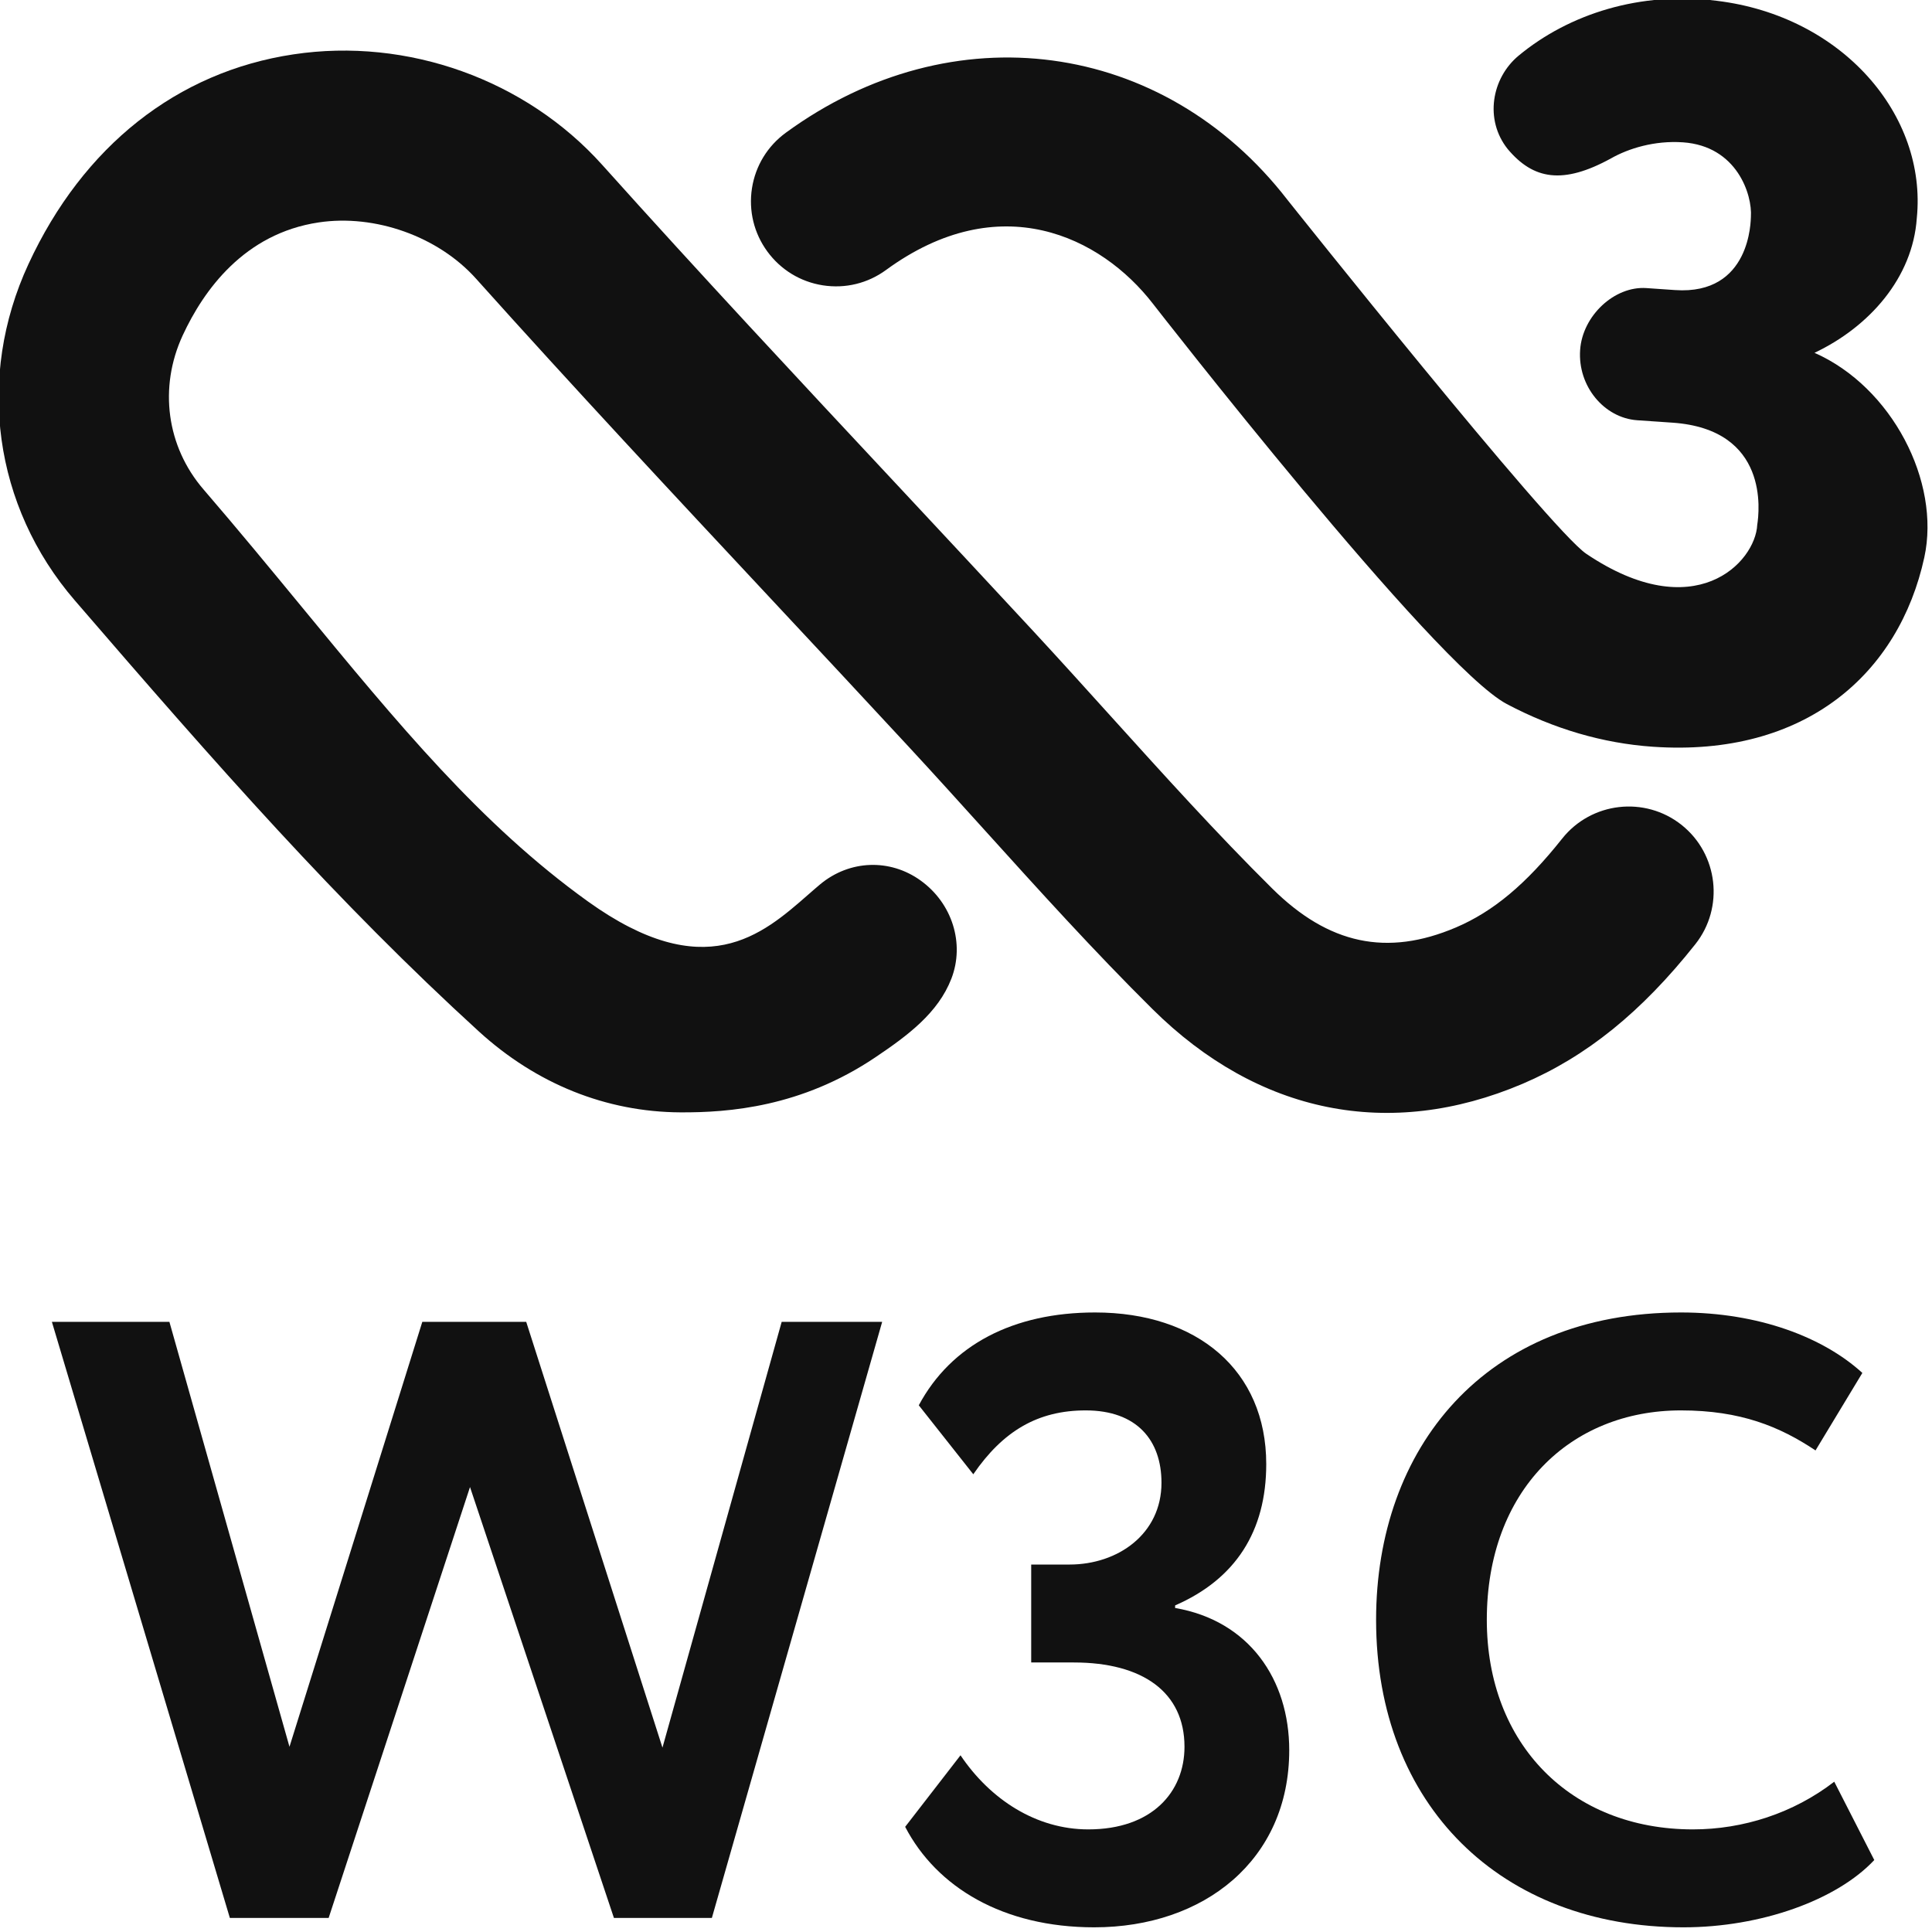 <?xml version="1.0" encoding="UTF-8" standalone="no"?>
<svg
   width="120"
   height="120"
   version="1.1"
   viewBox="0 0 45 45"
   id="svg16"
   xmlns="http://www.w3.org/2000/svg"
   xmlns:svg="http://www.w3.org/2000/svg">
  <defs
     id="defs20" />
  <g
     aria-label="W3C"
     transform="matrix(0.239,0,0,0.239,-18.94,-21.616)"
     id="g8">
    <path
       d="M 148.622,277.359 H 139.078 L 125.052,235.365 111.275,277.359 H 101.648 L 84.303,219.264 H 95.756 L 107.458,260.677 120.404,219.264 H 130.529 L 143.808,260.76 155.427,219.264 H 165.22 L 148.622,277.359 Z"
       style="fill:#111111"
       id="path2" />
    <path
       d="M 167.46,268.479 172.854,261.507 C 175.759,265.823 180.241,268.728 185.304,268.728 191.528,268.728 194.682,265.076 194.682,260.677 194.682,255.366 190.615,252.461 183.893,252.461 H 179.743 V 242.917 H 183.478 C 188.208,242.917 192.44,239.929 192.44,234.95 192.44,230.8 190.034,227.895 185.055,227.895 180.407,227.895 177.004,229.887 174.1,234.12 L 168.788,227.397 C 171.942,221.505 178,218.351 185.968,218.351 195.927,218.351 202.649,223.995 202.649,233.124 202.649,239.68 199.661,244.328 193.769,246.901 V 247.15 C 200.989,248.394 204.89,254.121 204.89,261.009 204.89,271.715 196.591,278.272 185.885,278.272 177.004,278.272 170.531,274.372 167.46,268.479 Z"
       style="fill:#111111"
       id="path4" />
    <path
       d="M 261.906,271.715 C 258.255,275.616 250.868,278.272 243.316,278.272 225.556,278.272 213.355,266.404 213.355,248.311 213.355,231.63 223.896,218.351 243.067,218.351 250.619,218.351 256.927,220.758 260.744,224.244 L 256.18,231.796 C 252.694,229.472 248.877,227.895 243.067,227.895 232.278,227.895 224.145,235.697 224.145,248.311 224.145,260.428 232.361,268.728 244.229,268.728 249.126,268.728 254.022,267.151 258.006,264.081 Z"
       style="fill:#111111"
       id="path6" />
  </g>
  <g
     transform="matrix(0.239,0,0,0.239,-19.019,-19.951)"
     id="g14">
    <path
       d="M 243.453,163.867 C 239.876,161.028 234.655,161.632 231.816,165.208 228.299,169.642 225.106,172.31 221.465,173.863 214.75,176.721 209.058,175.513 203.555,170.061 198.163,164.72 192.909,158.899 187.812,153.258 185.319,150.497 182.821,147.732 180.291,144.999 175.968,140.331 171.622,135.681 167.281,131.026 L 166.898,130.616 C 157.455,120.509 147.694,110.057 138.279,99.558 130.813,91.23 119.277,87.105 108.18,88.774 96.838,90.47 87.666,97.728 82.353,109.209 77.233,120.265 78.965,132.828 86.869,141.994 100.773,158.12 112.503,171.453 126.241,183.993 131.859,189.118 138.657,191.846 145.897,191.883 150.593,191.906 157.672,191.376 164.894,186.514 168.055,184.385 171,182.196 172.295,178.854 173.613,175.435 172.383,171.504 169.295,169.287 166.299,167.13 162.368,167.282 159.511,169.656 159.151,169.955 158.759,170.301 158.331,170.674 153.842,174.605 148.256,179.5 136.868,171.324 126.434,163.83 118.356,154.009 108.995,142.635 105.944,138.93 102.787,135.095 99.414,131.178 95.81,126.998 95.031,121.246 97.382,116.163 99.432,111.739 103.391,106.236 110.636,105.153 116.125,104.328 122.277,106.522 125.95,110.614 135.444,121.205 145.279,131.74 154.791,141.921 159.248,146.691 163.704,151.465 168.138,156.254 170.622,158.936 173.074,161.65 175.563,164.406 180.789,170.19 186.19,176.168 191.896,181.822 202.196,192.03 214.999,194.616 227.963,189.099 234.189,186.44 239.54,182.122 244.794,175.499 247.628,171.928 247.029,166.711 243.453,163.867 Z"
       style="fill:#111111"
       id="path10" />
    <path
       d="M 256.411,117.861 C 261.767,115.321 265.979,110.542 266.38,104.745 267.399,94.679 259.112,85.047 246.922,83.559 239.438,82.609 232.493,84.826 227.571,88.905 224.939,91.094 224.229,95.145 226.511,98.002 229.004,100.975 231.88,101.495 236.585,98.91 238.272,97.952 240.807,97.154 243.595,97.348 248.853,97.712 250.36,102.45 250.213,104.602 250.19,104.92 250.222,112.257 242.816,111.745 L 240.023,111.552 C 236.912,111.34 233.801,114.248 233.571,117.575 233.322,121.115 235.912,124.207 239.134,124.433 L 242.567,124.668 C 252.015,125.322 251.029,133.341 250.831,134.623 250.646,138.309 244.729,144.563 234.175,137.452 230.594,135.042 205.053,102.961 205.053,102.961 192.951,87.315 172.387,84.559 156.16,96.412 154.376,97.716 153.201,99.638 152.86,101.827 152.523,104.012 153.053,106.201 154.358,107.985 155.662,109.768 157.584,110.943 159.768,111.284 161.966,111.625 164.146,111.091 165.93,109.786 177,101.698 186.867,106.519 191.941,113.082 191.941,113.082 219.363,148.352 226.423,152.089 231.004,154.513 235.788,155.914 240.65,156.251 255.573,157.283 264.661,149.061 267.113,137.798 268.721,130.415 263.947,121.188 256.411,117.861 Z"
       style="fill:#111111"
       id="path12" />
  </g>
</svg>
